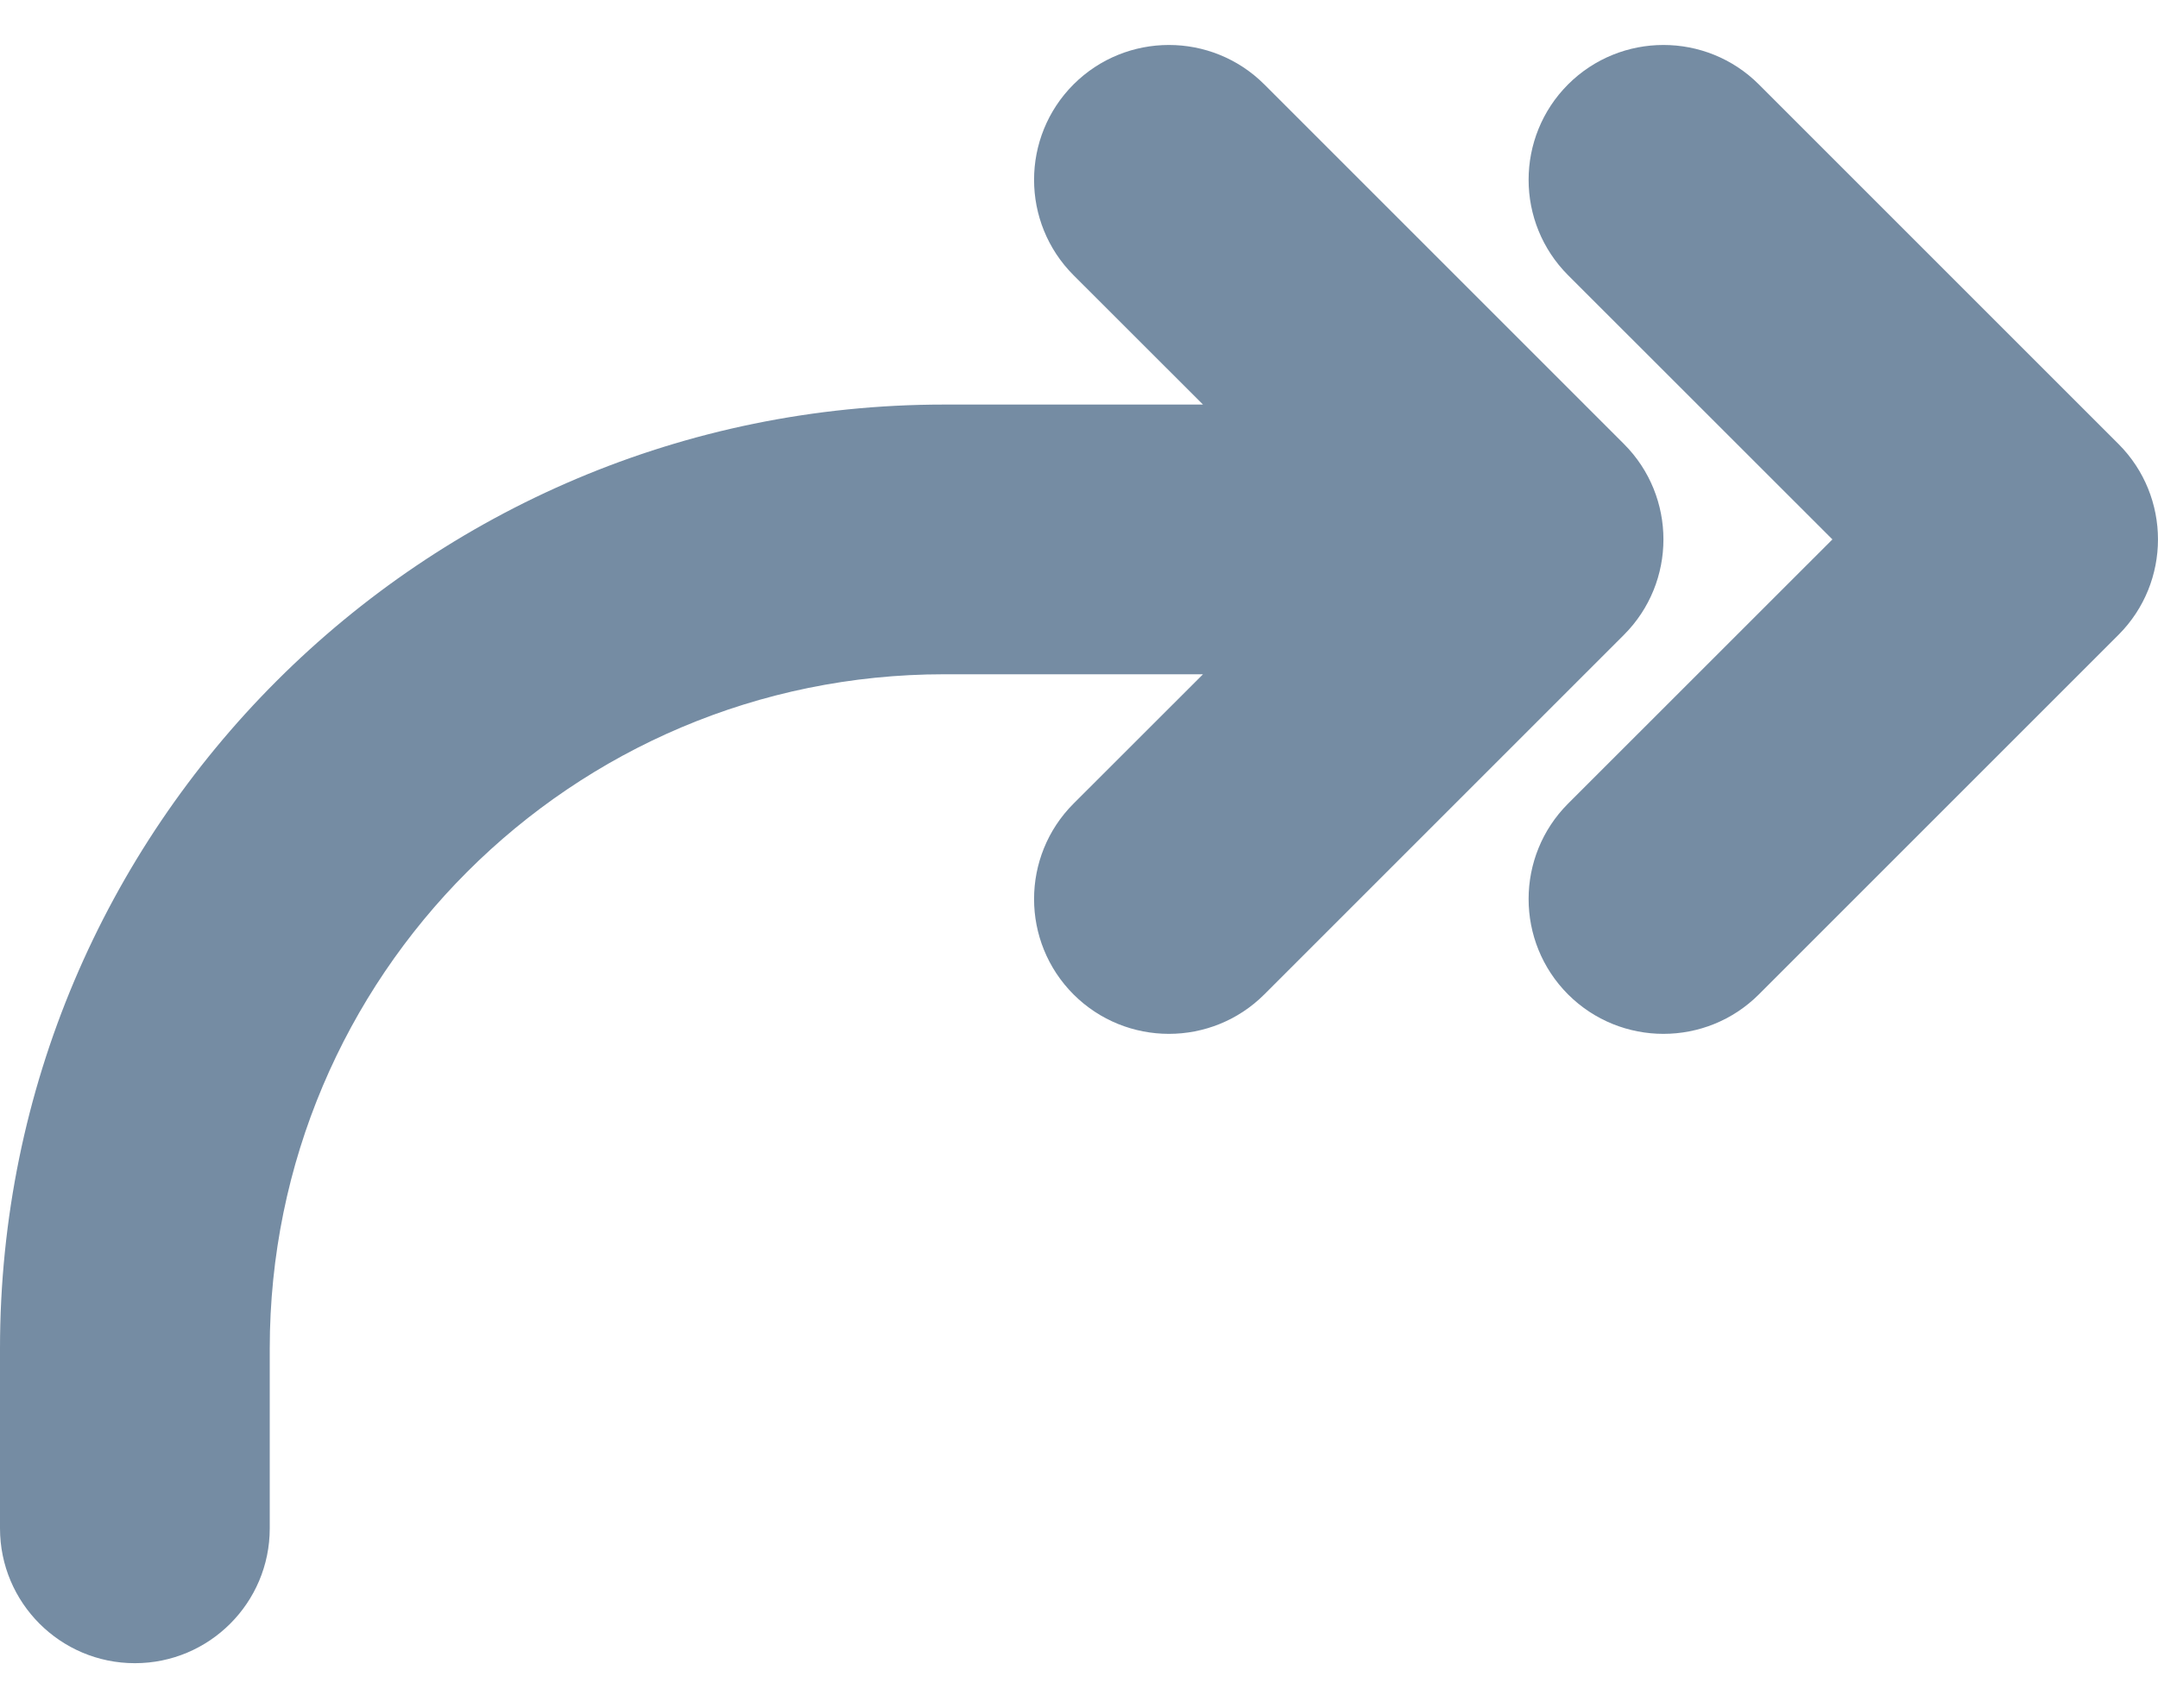 <svg viewBox="0 0 24 19" fill="none" xmlns="http://www.w3.org/2000/svg"><path fill-rule="evenodd" clip-rule="evenodd" d="M13.379 7.5H10.5C6.358 7.5 3 10.858 3 15V17C3 17.828 2.328 18.5 1.5 18.5C0.672 18.5 0 17.828 0 17V15C0 9.201 4.701 4.5 10.5 4.5H13.379L11.939 3.061C11.354 2.475 11.354 1.525 11.939 0.939C12.525 0.354 13.475 0.354 14.061 0.939L18.061 4.939C18.646 5.525 18.646 6.475 18.061 7.061L14.061 11.061C13.475 11.646 12.525 11.646 11.939 11.061C11.354 10.475 11.354 9.525 11.939 8.939L13.379 7.5zM20.379 6L17.439 3.061C16.854 2.475 16.854 1.525 17.439 0.939C18.025 0.354 18.975 0.354 19.561 0.939L23.561 4.939C24.146 5.525 24.146 6.475 23.561 7.061L19.561 11.061C18.975 11.646 18.025 11.646 17.439 11.061C16.854 10.475 16.854 9.525 17.439 8.939L20.379 6z" fill="#758CA3"/></svg>